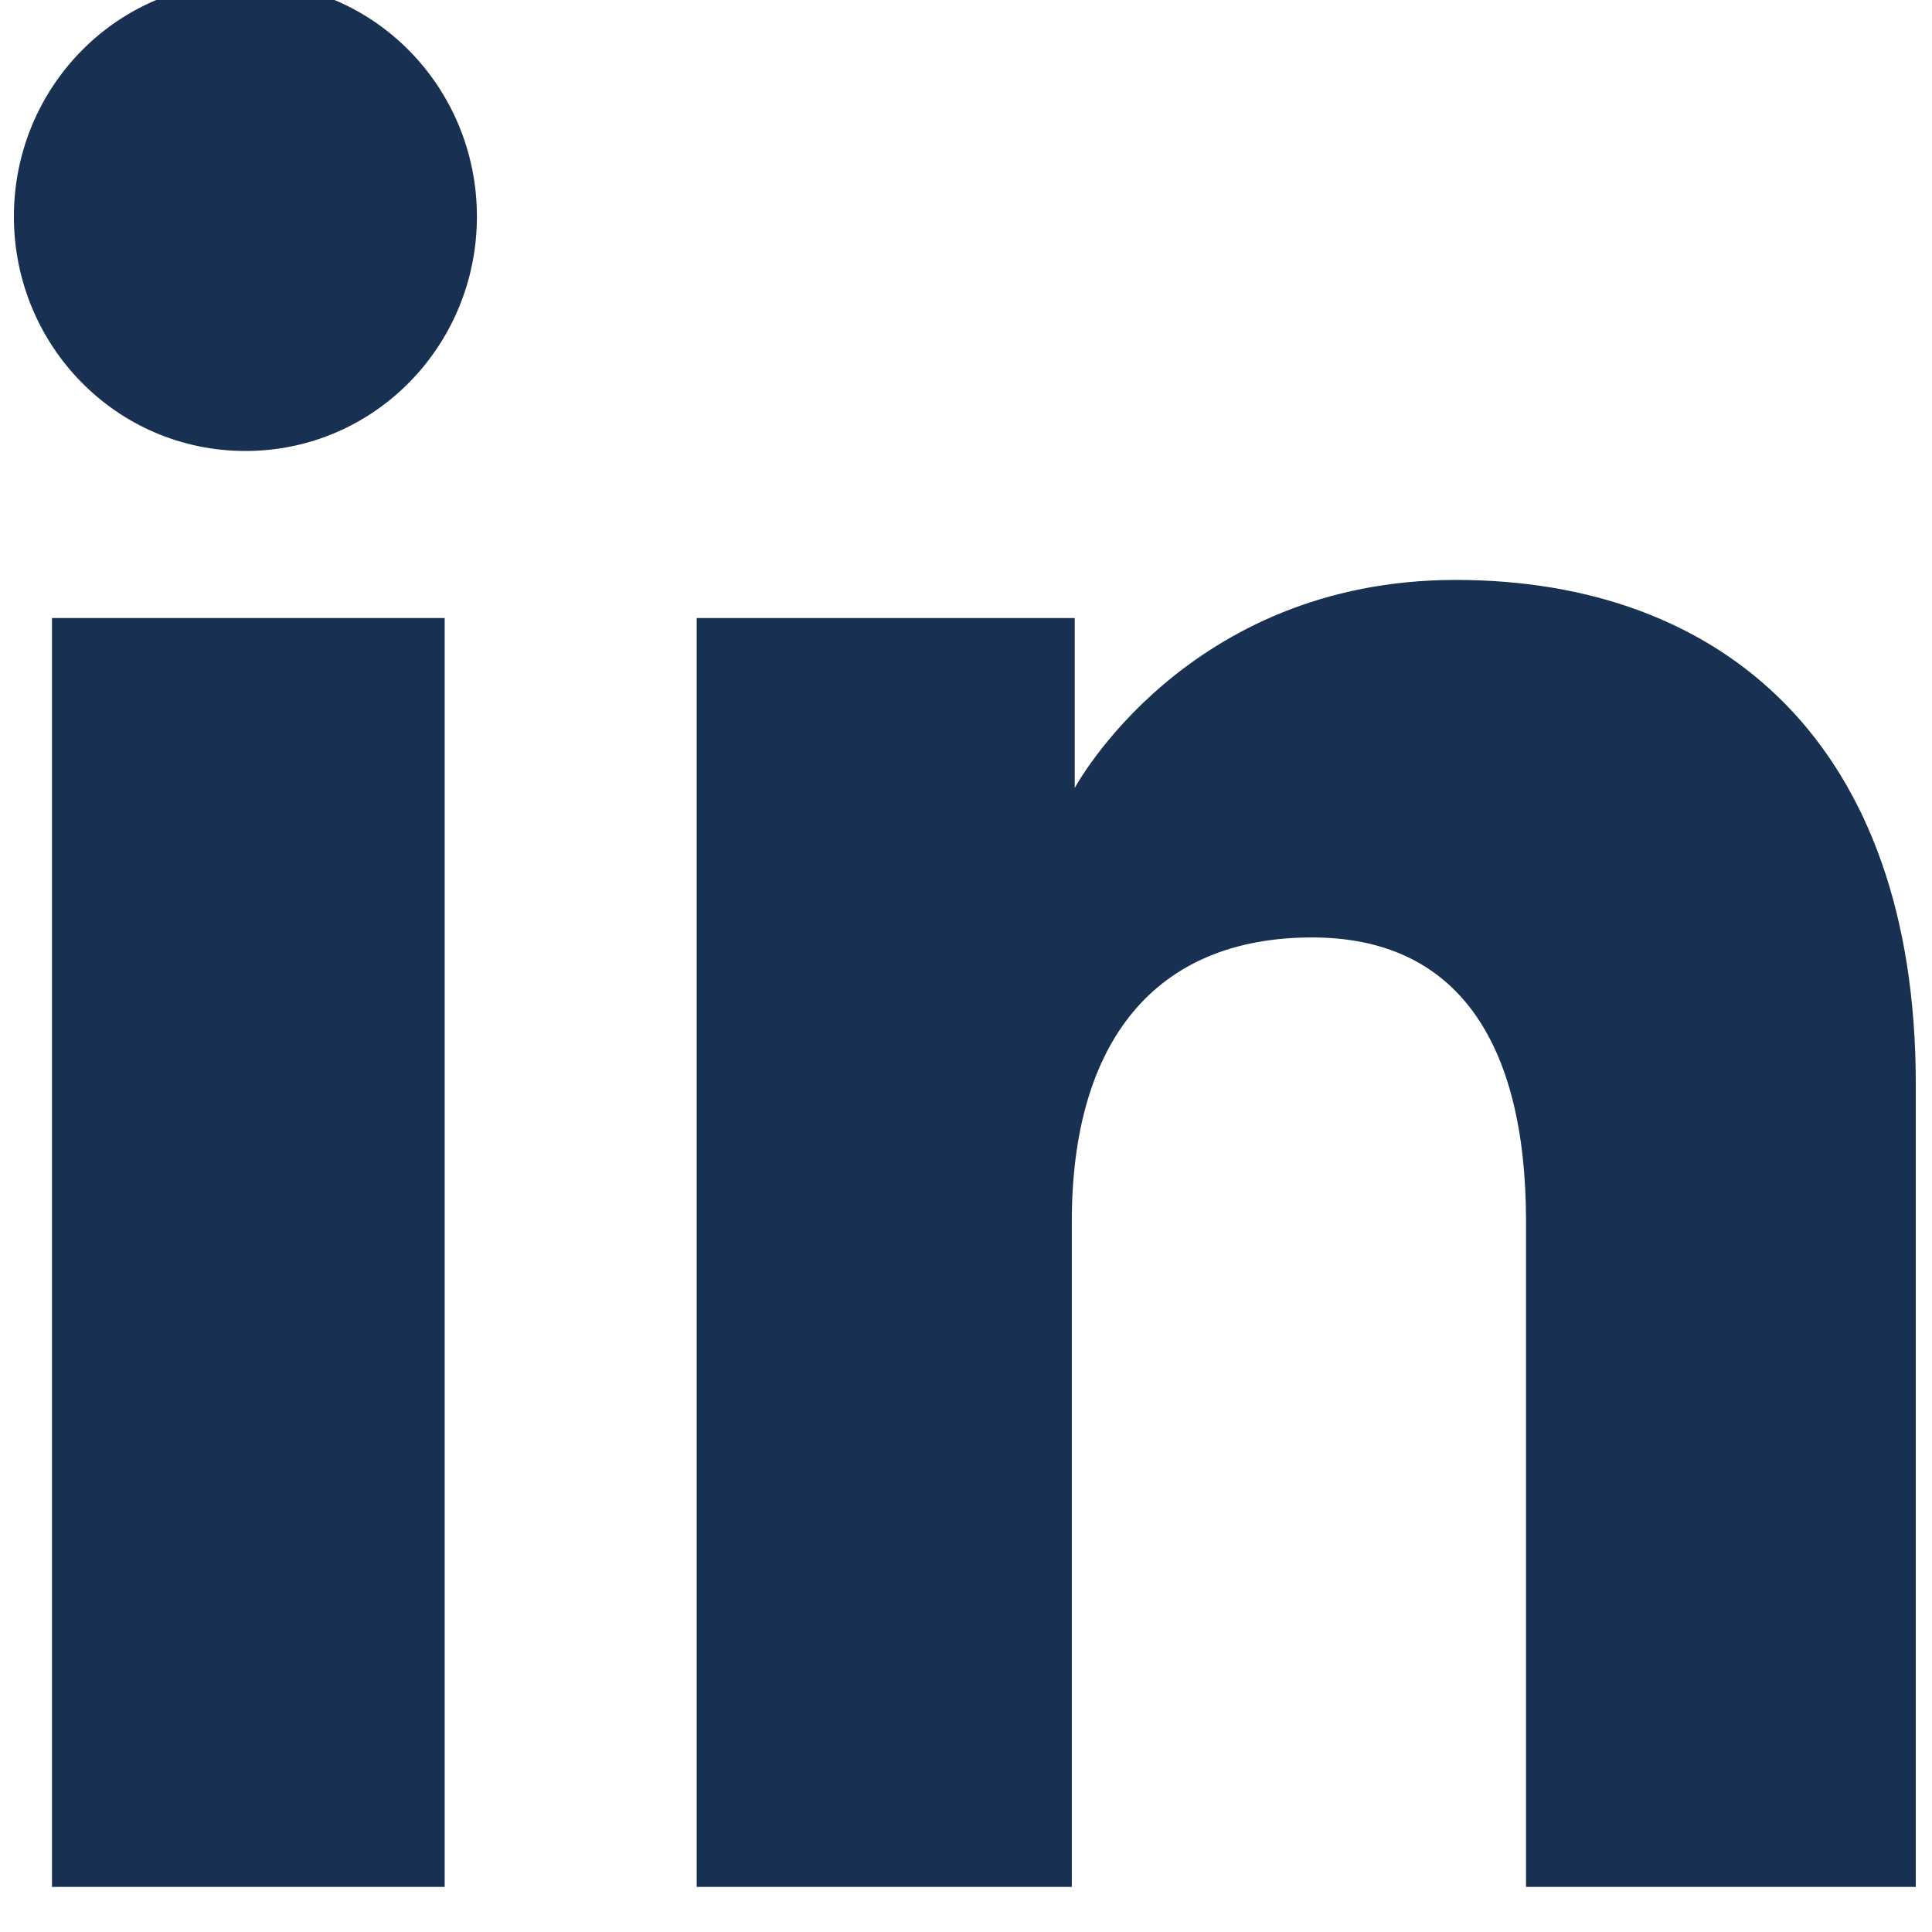 <?xml version="1.0" encoding="UTF-8" standalone="no"?>
<!-- Created with Inkscape (http://www.inkscape.org/) -->

<svg
   xmlns:dc="http://purl.org/dc/elements/1.1/"
   xmlns:cc="http://creativecommons.org/ns#"
   xmlns:rdf="http://www.w3.org/1999/02/22-rdf-syntax-ns#"
   xmlns:svg="http://www.w3.org/2000/svg"
   xmlns="http://www.w3.org/2000/svg"
   xmlns:sodipodi="http://sodipodi.sourceforge.net/DTD/sodipodi-0.dtd"
   xmlns:inkscape="http://www.inkscape.org/namespaces/inkscape"
   width="20"
   height="20"
   viewBox="0 0 5.292 5.292"
   version="1.1"
   id="svg8"
   sodipodi:docname="fa-linkedin.svg"
   inkscape:version="0.92.3 (2405546, 2018-03-11)">
  <defs
     id="defs2" />
  <sodipodi:namedview
     id="base"
     pagecolor="#ffffff"
     bordercolor="#666666"
     borderopacity="1.0"
     inkscape:pageopacity="0.0"
     inkscape:pageshadow="2"
     inkscape:zoom="11.313709"
     inkscape:cx="20.713418"
     inkscape:cy="15.228765"
     inkscape:document-units="px"
     inkscape:current-layer="layer1"
     showgrid="false"
     borderlayer="true"
     inkscape:showpageshadow="false"
     units="px"
     showguides="true"
     inkscape:guide-bbox="true"
     inkscape:pagecheckerboard="true"
     inkscape:window-width="1024"
     inkscape:window-height="713"
     inkscape:window-x="0"
     inkscape:window-y="27"
     inkscape:window-maximized="1">
    <sodipodi:guide
       position="5.26,0.04"
       orientation="0,1"
       id="guide2521"
       inkscape:locked="false" />
    <sodipodi:guide
       position="0.032,5.252"
       orientation="0,1"
       id="guide2523"
       inkscape:locked="false" />
    <sodipodi:guide
       position="0.032,5.252"
       orientation="1,0"
       id="guide2525"
       inkscape:locked="false" />
    <sodipodi:guide
       position="5.26,0.04"
       orientation="1,0"
       id="guide2527"
       inkscape:locked="false" />
  </sodipodi:namedview>
  <g
     inkscape:label="Capa 1"
     inkscape:groupmode="layer"
     id="layer1"
     transform="translate(0,-291.708)">
    <g
       id="g3324"
       transform="matrix(8.027,0,0,8.027,-64.788,-1894.358)"
       style="fill:#183153;fill-opacity:1">
      <path
         d="m 8.089,272.983 h 0.134 v -0.433 H 8.089 v 0.433"
         style="fill:#183153;fill-opacity:1;fill-rule:nonzero;stroke:none;stroke-width:0.003"
         id="path5417"
         inkscape:connector-curvature="0" />
      <path
         d="m 8.155,272.493 c 0.044,0 0.079,-0.036 0.079,-0.08 0,-0.044 -0.035,-0.08 -0.079,-0.08 -0.044,0 -0.079,0.036 -0.079,0.08 0,0.044 0.035,0.08 0.079,0.08"
         style="fill:#183153;fill-opacity:1;fill-rule:nonzero;stroke:none;stroke-width:0.003"
         id="path5419"
         inkscape:connector-curvature="0" />
      <path
         d="m 8.437,272.756 c 0,-0.061 0.028,-0.097 0.082,-0.097 0.049,0 0.073,0.035 0.073,0.097 0,0.062 0,0.227 0,0.227 h 0.133 c 0,0 0,-0.158 0,-0.274 0,-0.116 -0.066,-0.172 -0.157,-0.172 -0.092,0 -0.13,0.071 -0.13,0.071 v -0.058 H 8.309 v 0.433 H 8.437 c 0,0 0,-0.16 0,-0.227"
         style="fill:#183153;fill-opacity:1;fill-rule:nonzero;stroke:none;stroke-width:0.003"
         id="path5421"
         inkscape:connector-curvature="0" />
    </g>
  </g>
</svg>
